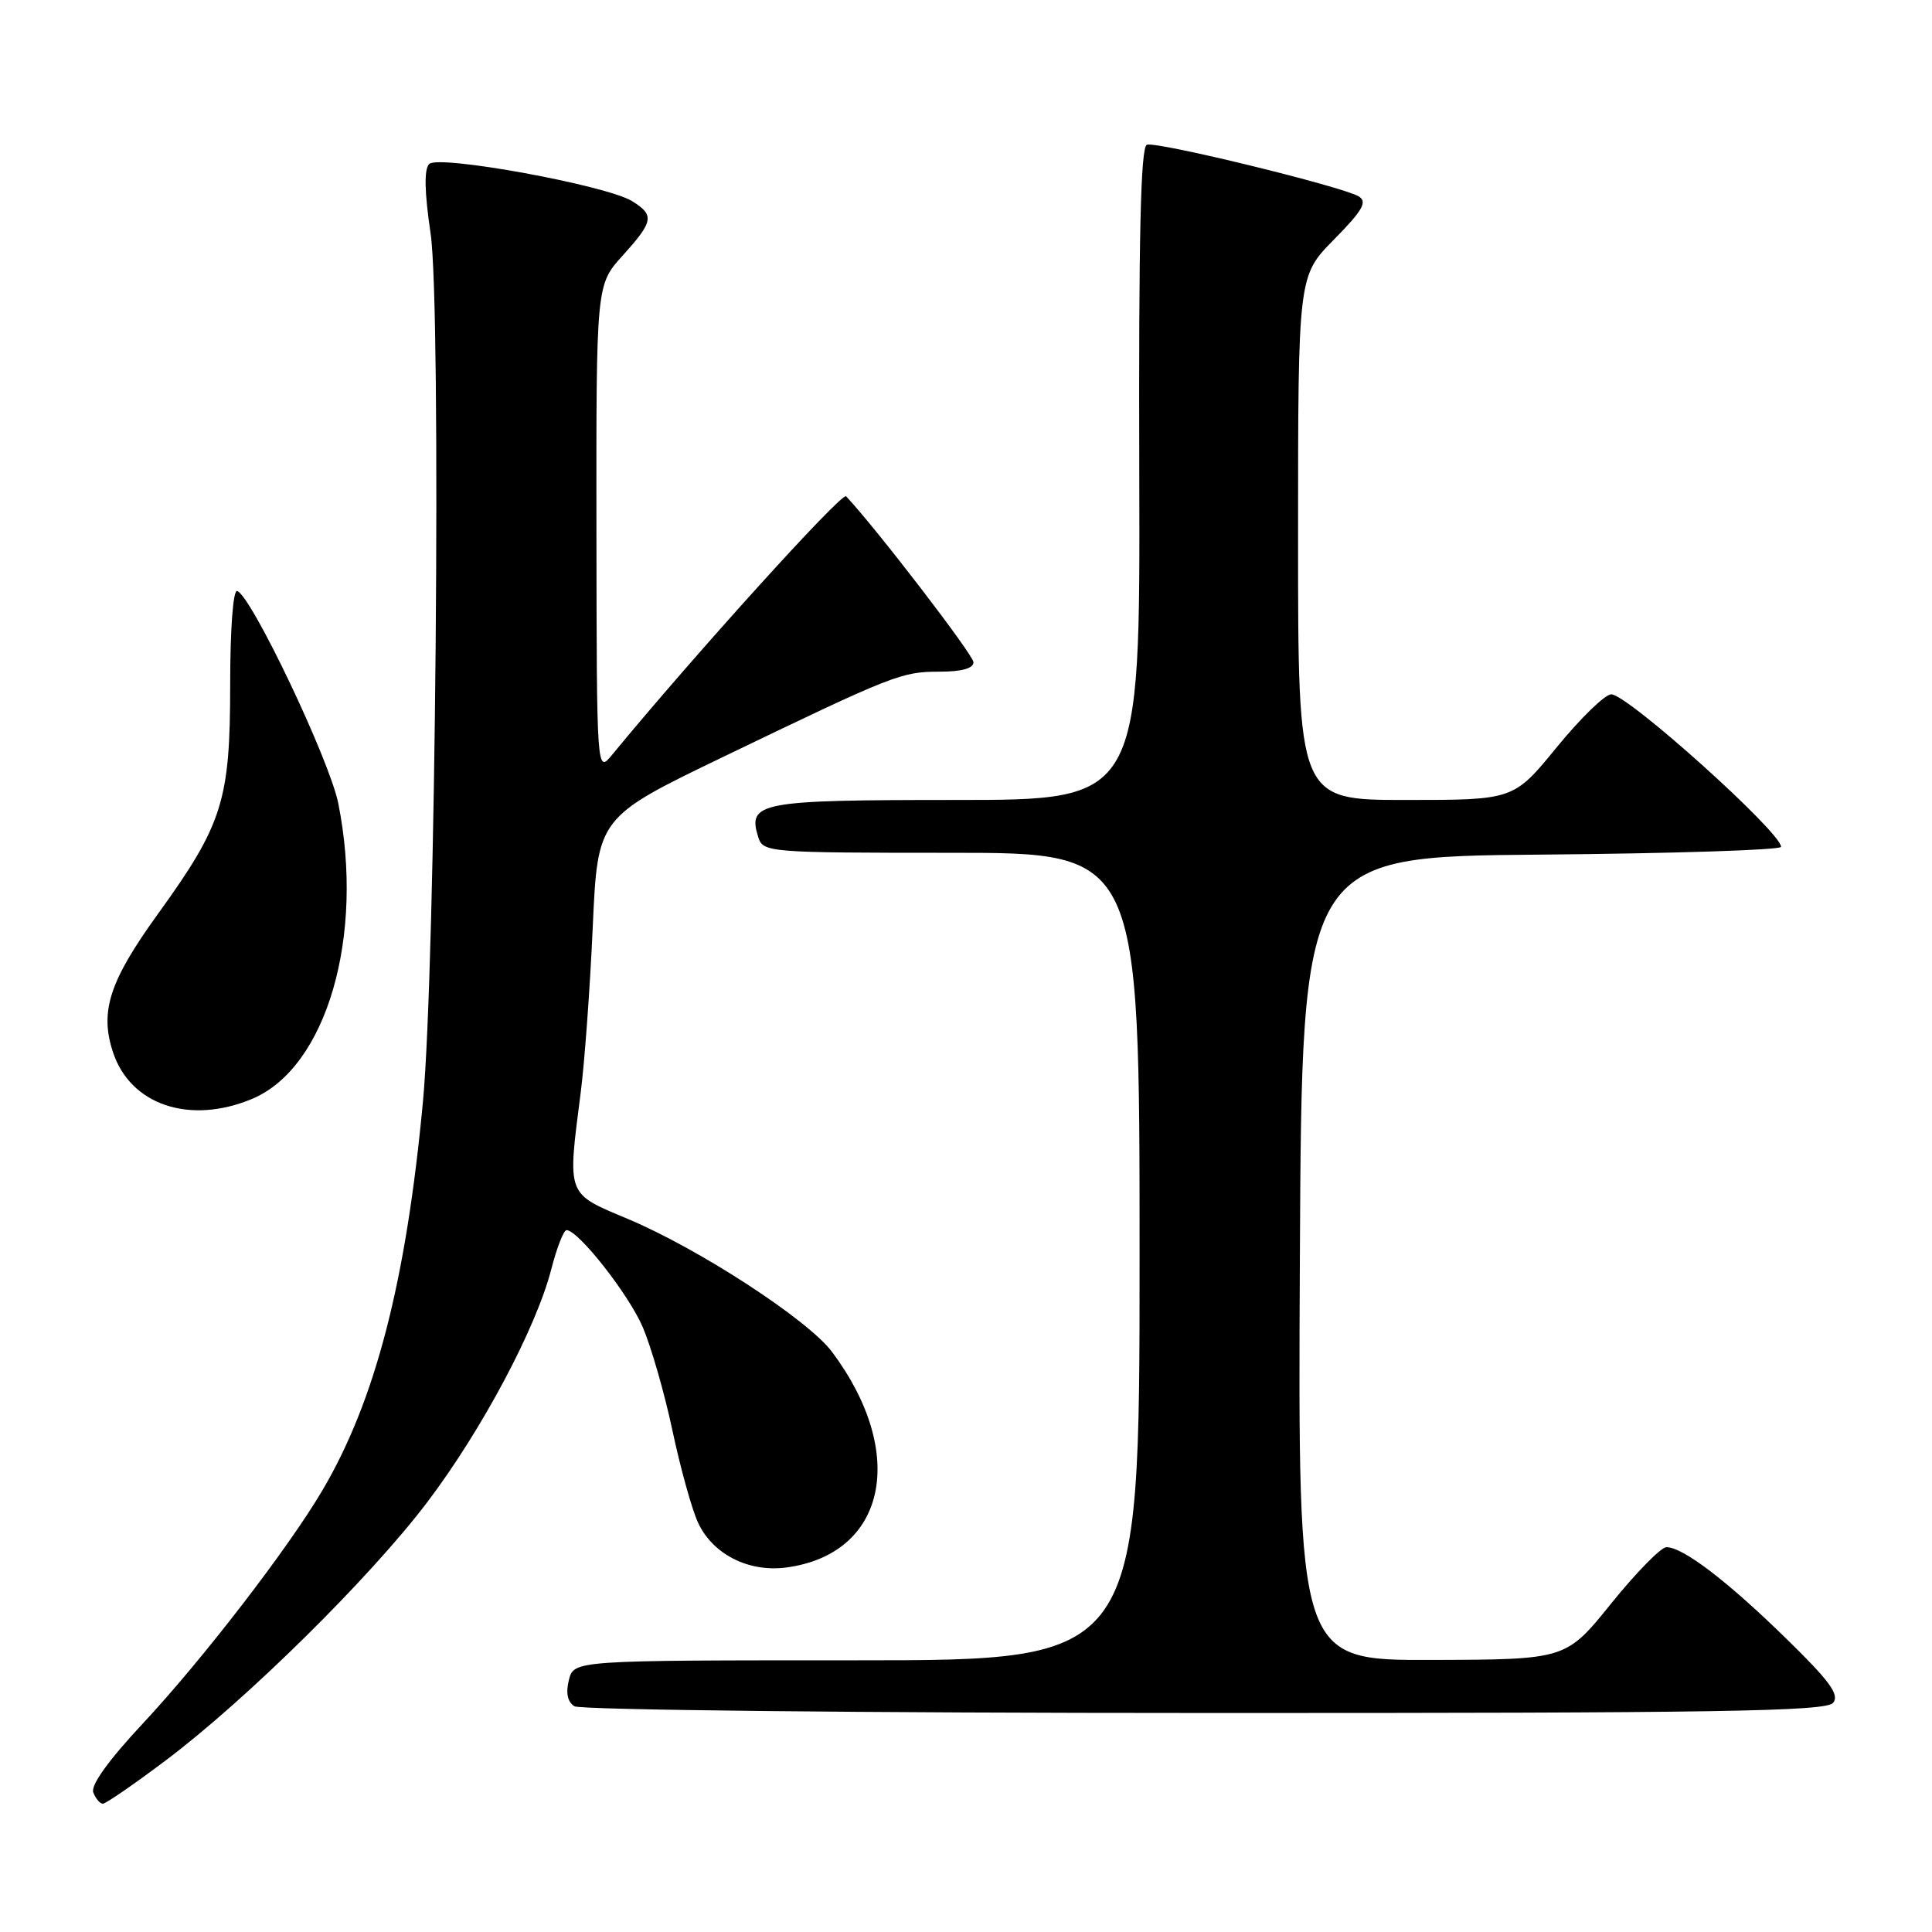 <?xml version="1.0" encoding="UTF-8" standalone="no"?>
<!DOCTYPE svg PUBLIC "-//W3C//DTD SVG 1.1//EN" "http://www.w3.org/Graphics/SVG/1.1/DTD/svg11.dtd" >
<svg xmlns="http://www.w3.org/2000/svg" xmlns:xlink="http://www.w3.org/1999/xlink" version="1.1" viewBox="0 0 256 256">
 <g >
 <path fill="currentColor"
d=" M 21.91 233.30 C 32.63 225.25 49.09 209.00 56.65 199.00 C 63.87 189.45 71.06 175.93 73.05 168.17 C 73.78 165.33 74.69 163.00 75.07 163.00 C 76.62 163.00 83.27 171.46 85.16 175.83 C 86.26 178.40 88.04 184.55 89.09 189.50 C 90.14 194.45 91.66 199.94 92.47 201.70 C 94.39 205.93 99.18 208.37 104.20 207.70 C 117.47 205.92 120.29 192.54 110.23 179.11 C 107.04 174.86 92.58 165.45 83.16 161.50 C 75.01 158.08 75.18 158.54 76.94 144.82 C 77.46 140.80 78.18 130.93 78.54 122.90 C 79.19 108.31 79.19 108.31 95.85 100.28 C 118.48 89.38 119.44 89.00 124.53 89.00 C 127.44 89.00 129.00 88.56 128.99 87.75 C 128.99 86.79 116.08 69.98 112.11 65.76 C 111.56 65.17 92.01 86.77 81.12 100.00 C 79.07 102.50 79.07 102.50 79.03 70.12 C 79.00 37.74 79.00 37.74 82.50 33.87 C 86.61 29.32 86.75 28.51 83.75 26.65 C 80.39 24.56 58.12 20.48 56.87 21.73 C 56.18 22.42 56.24 25.41 57.06 30.97 C 58.50 40.87 57.74 127.92 56.04 146.00 C 53.81 169.83 49.74 185.57 42.72 197.48 C 38.19 205.17 26.86 219.87 18.93 228.37 C 14.38 233.24 12.00 236.55 12.36 237.51 C 12.68 238.33 13.25 239.00 13.63 239.00 C 14.01 239.00 17.74 236.44 21.91 233.30 Z  M 242.89 225.64 C 243.78 224.56 242.47 222.77 236.63 217.07 C 228.85 209.47 222.98 204.99 220.80 205.01 C 220.09 205.02 216.80 208.37 213.50 212.46 C 207.50 219.90 207.50 219.90 189.74 219.95 C 171.98 220.00 171.98 220.00 172.24 166.75 C 172.50 113.50 172.50 113.50 204.25 113.24 C 221.71 113.09 236.00 112.63 236.00 112.21 C 236.00 110.27 215.66 92.00 213.50 92.00 C 212.68 92.00 209.44 95.15 206.29 99.00 C 200.57 106.00 200.57 106.00 186.29 106.00 C 172.00 106.00 172.00 106.00 172.00 71.28 C 172.00 36.57 172.00 36.57 176.75 31.75 C 180.55 27.89 181.21 26.75 180.05 26.03 C 177.95 24.74 153.33 18.72 151.97 19.18 C 151.14 19.45 150.87 31.26 150.96 62.78 C 151.08 106.00 151.08 106.00 126.66 106.00 C 100.55 106.00 99.01 106.29 100.48 110.95 C 101.12 112.94 101.82 113.00 126.07 113.00 C 151.00 113.00 151.00 113.00 151.00 166.50 C 151.00 220.00 151.00 220.00 113.52 220.00 C 76.04 220.00 76.04 220.00 75.38 222.61 C 74.95 224.33 75.20 225.51 76.11 226.09 C 76.88 226.58 114.28 226.98 159.63 226.98 C 227.74 227.00 241.95 226.77 242.89 225.64 Z  M 33.40 145.61 C 43.27 141.48 48.35 124.05 44.82 106.43 C 43.66 100.69 33.31 78.94 31.43 78.31 C 30.89 78.13 30.50 83.29 30.50 90.75 C 30.50 106.07 29.51 109.21 20.97 121.04 C 14.49 130.01 13.19 134.01 14.97 139.42 C 17.28 146.42 25.14 149.06 33.40 145.61 Z "/>
</g>
</svg>